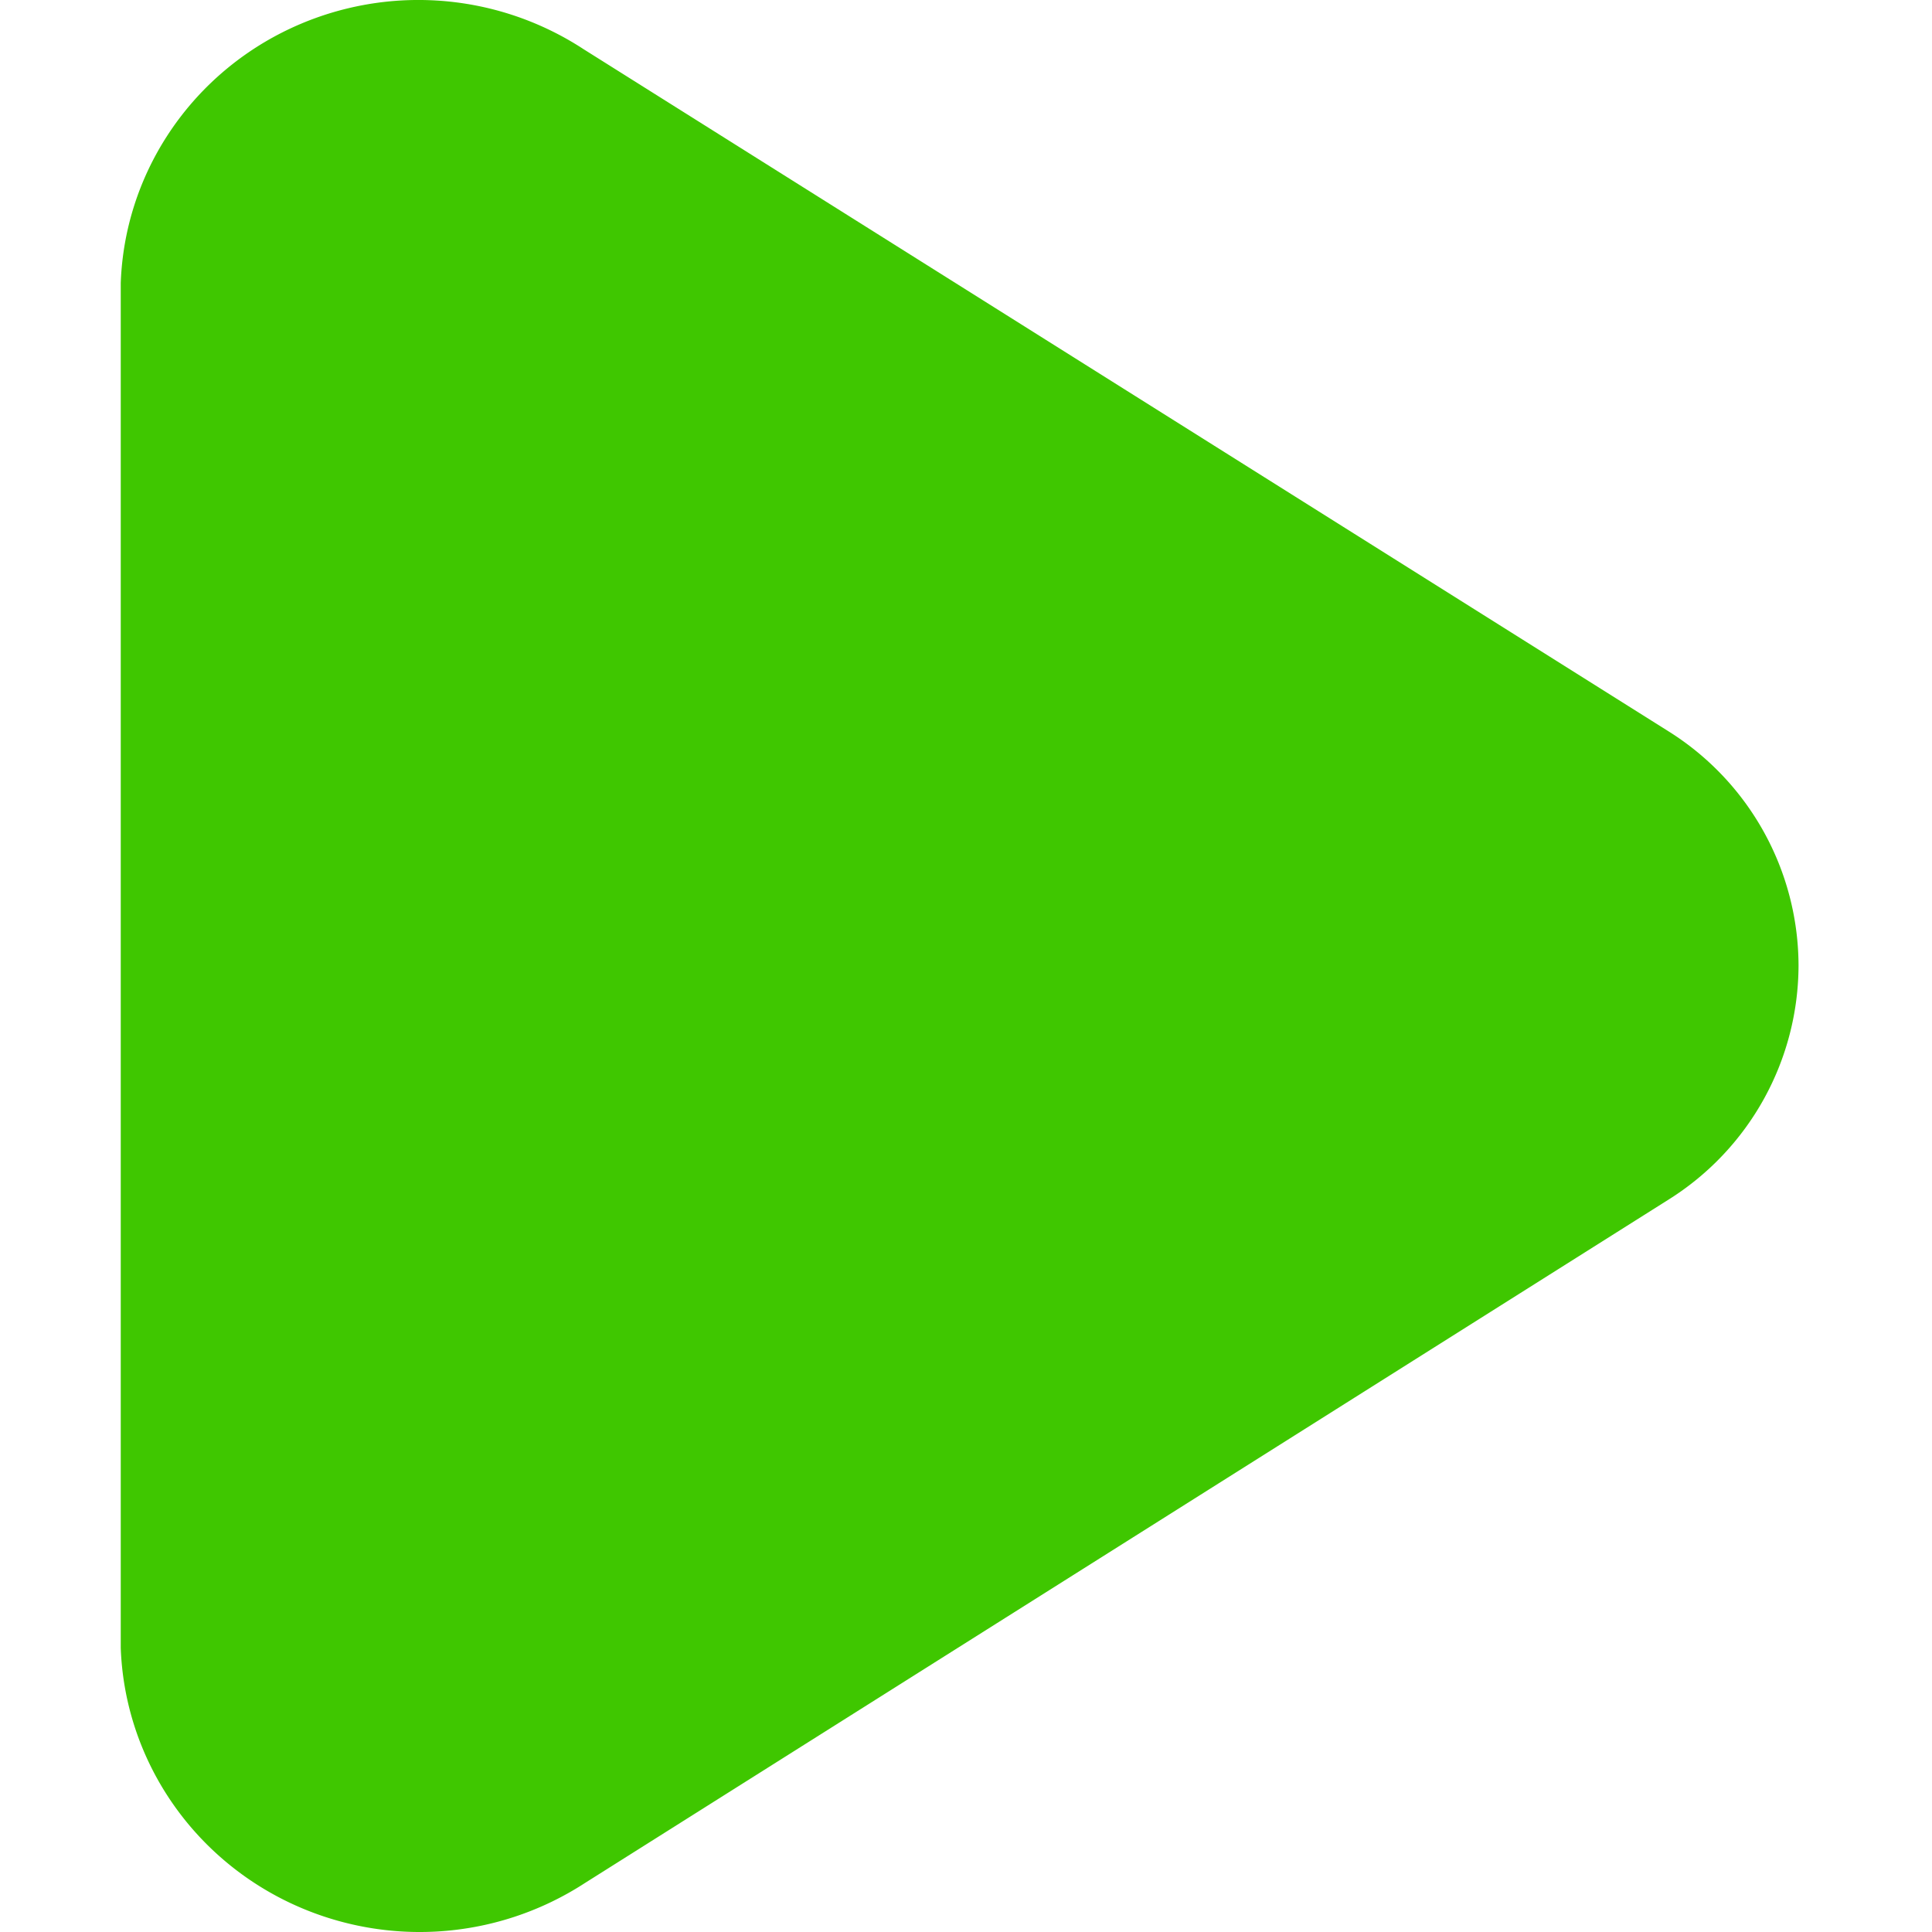<svg viewBox="0 0 48 48" xmlns="http://www.w3.org/2000/svg" xmlns:xlink="http://www.w3.org/1999/xlink"><defs><path d="M3 40.945V7.03C3.095 4.39 4.634 2.007 7.02.802a7.5 7.5 0 0 1 7.482.422l26.946 16.942a6.884 6.884 0 0 1 3.236 5.821 6.884 6.884 0 0 1-3.236 5.821L14.534 46.782a7.532 7.532 0 0 1-7.503.409C4.639 45.98 3.097 43.59 3 40.945z" id="a"/></defs><use fill="#3FC700" xlink:href="#a" fill-rule="evenodd"/></svg>